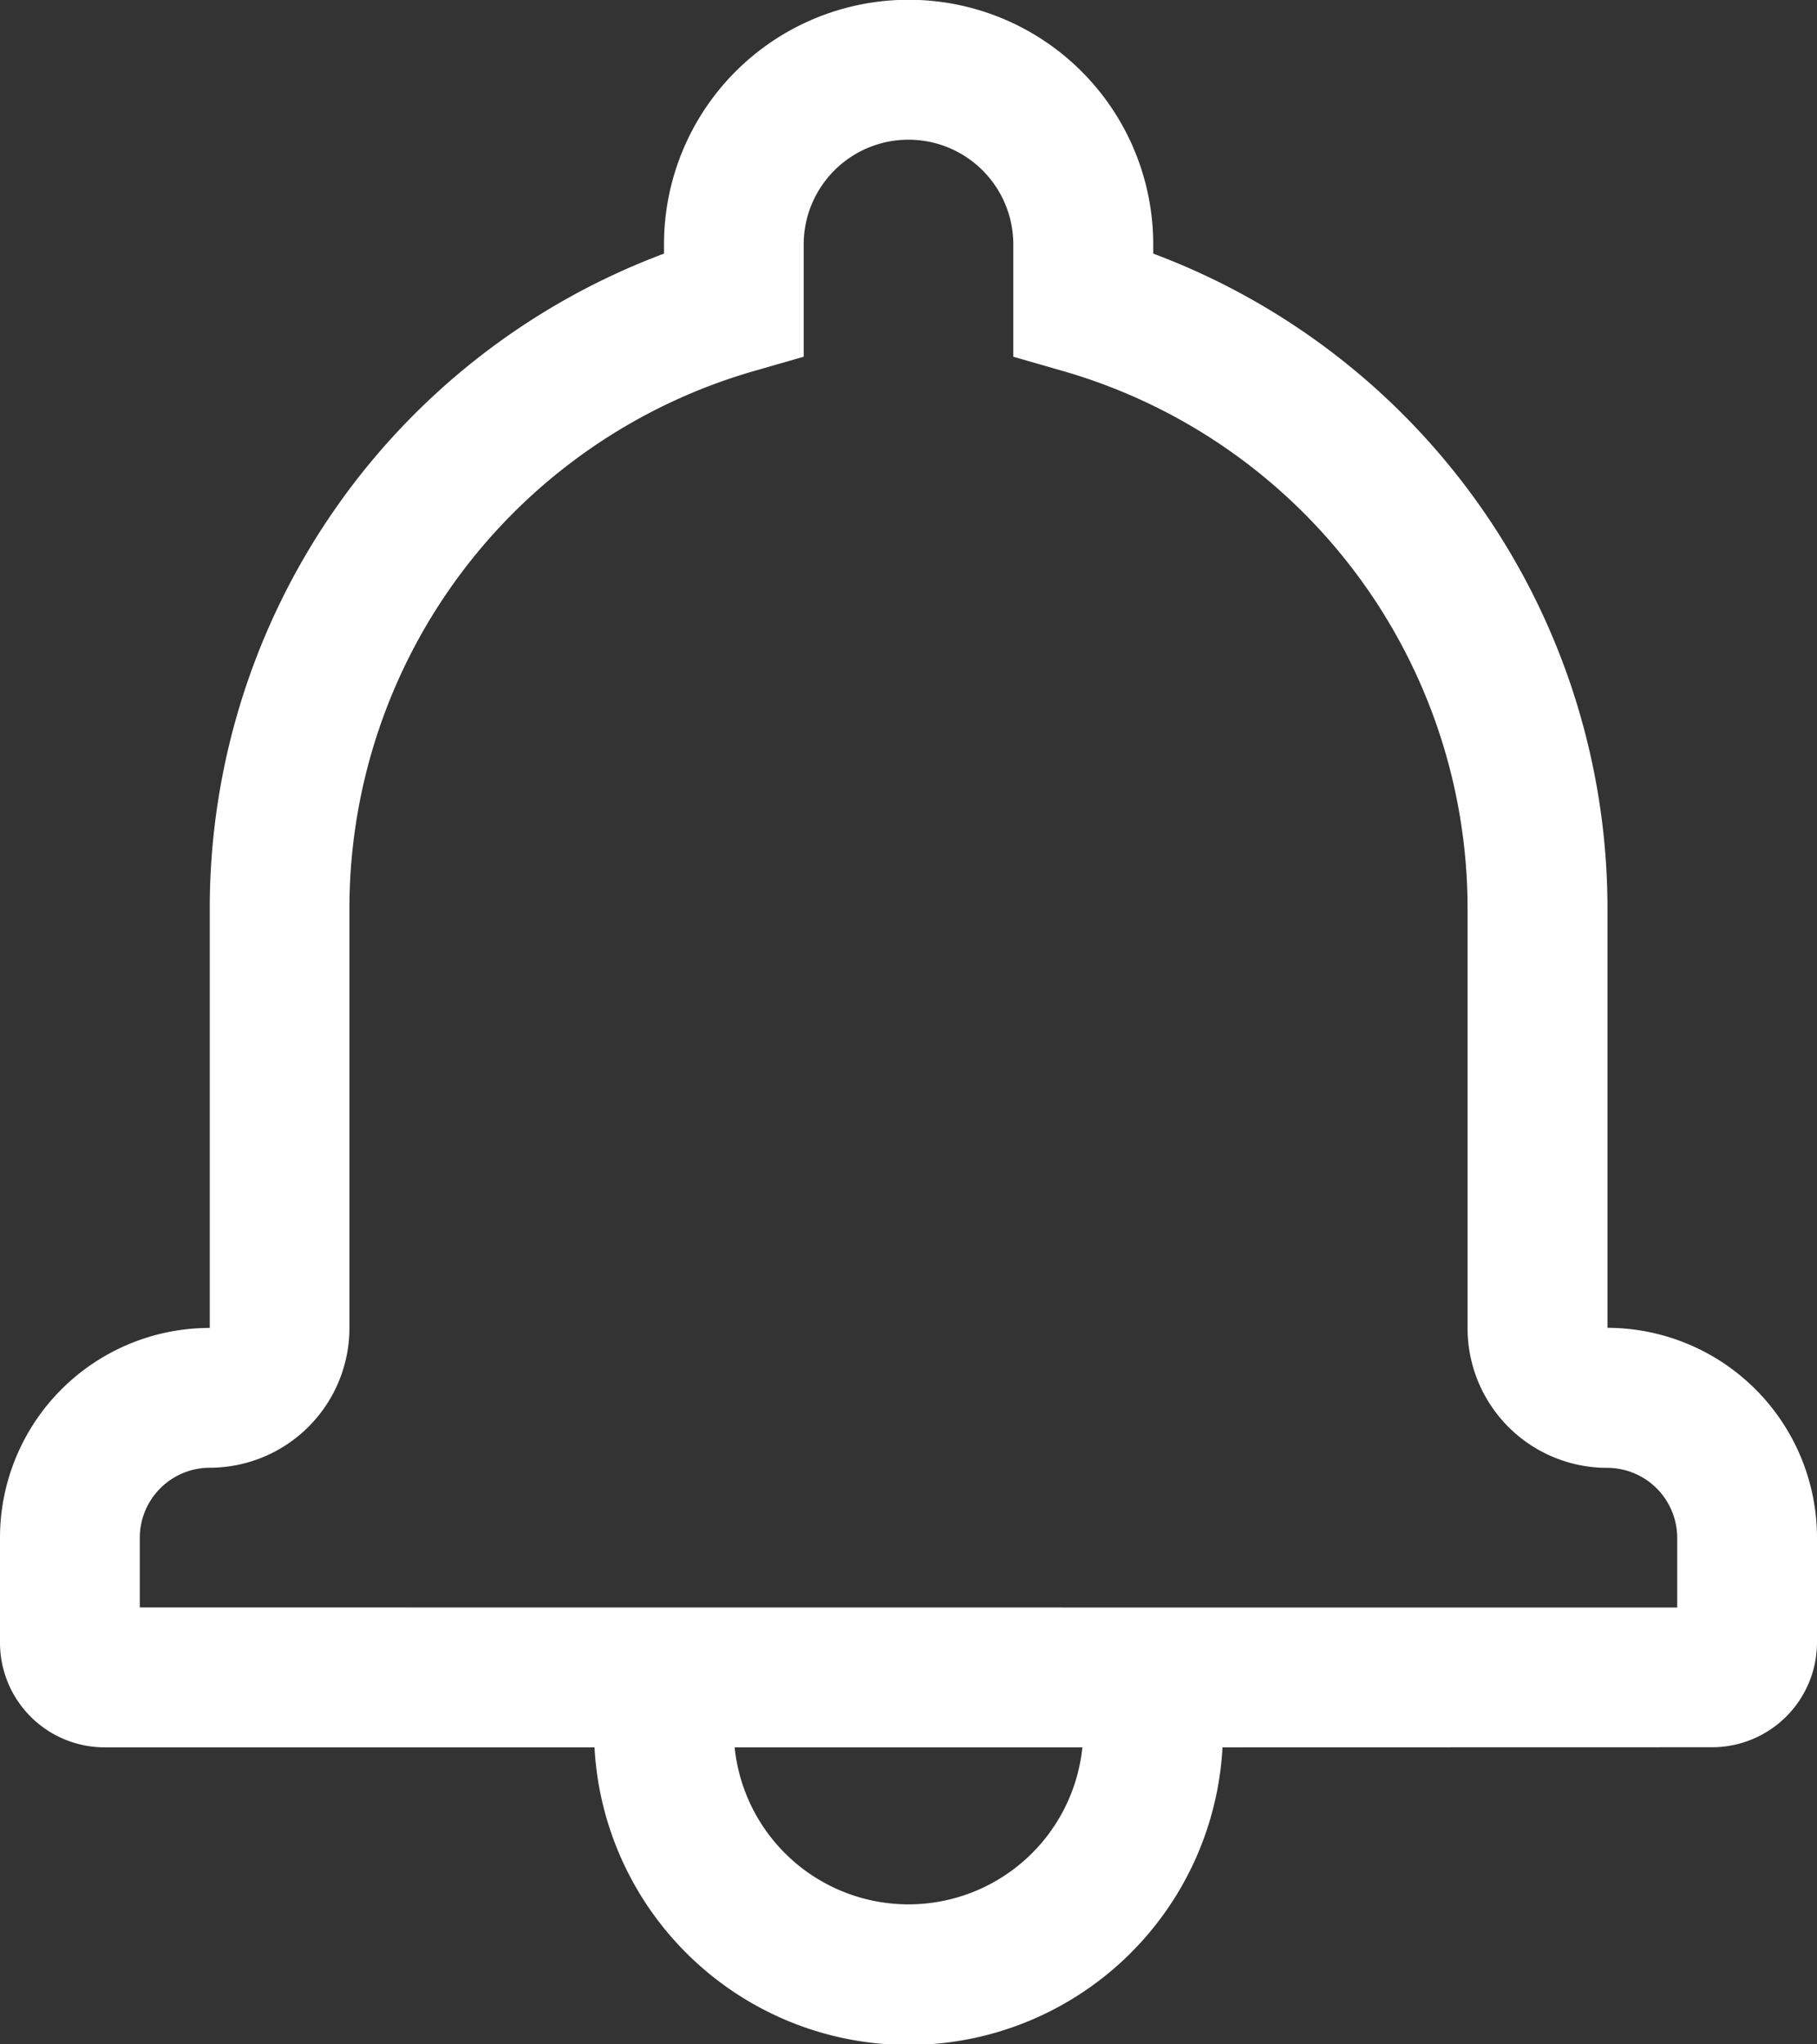 <svg id="notification" xmlns="http://www.w3.org/2000/svg" width="16" height="18" viewBox="0 0 16 18">
  <rect x="0" y="0" width="16" height="18" fill="#333333" stroke="none"/>
  <g id="Group_14712" data-name="Group 14712">
    <path id="Path_32404" data-name="Path 32404" d="M34.765,36.885a2.769,2.769,0,0,1-5.53,0H24.924A.922.922,0,0,1,24,35.962v-.924a1.847,1.847,0,0,1,1.847-1.846s0-3.693,0-3.693a6.155,6.155,0,0,1,4-5.766v-.081a2.154,2.154,0,0,1,4.308,0v.081a6.156,6.156,0,0,1,4,5.766v3.692A1.849,1.849,0,0,1,40,35.038v.924a.924.924,0,0,1-.924.922Zm-1.234,0H30.469a1.539,1.539,0,0,0,3.062,0Zm5.238-1.231v-.615a.617.617,0,0,0-.616-.615,1.229,1.229,0,0,1-1.23-1.231V29.5a4.925,4.925,0,0,0-3.555-4.731l-.445-.128v-.988a.923.923,0,0,0-1.846,0v.988l-.445.128A4.924,4.924,0,0,0,27.077,29.5v3.692a1.231,1.231,0,0,1-1.23,1.231.617.617,0,0,0-.616.615v.615Z" transform="translate(-24 -21.5)" fill="#fff"/>
  </g>
</svg>

